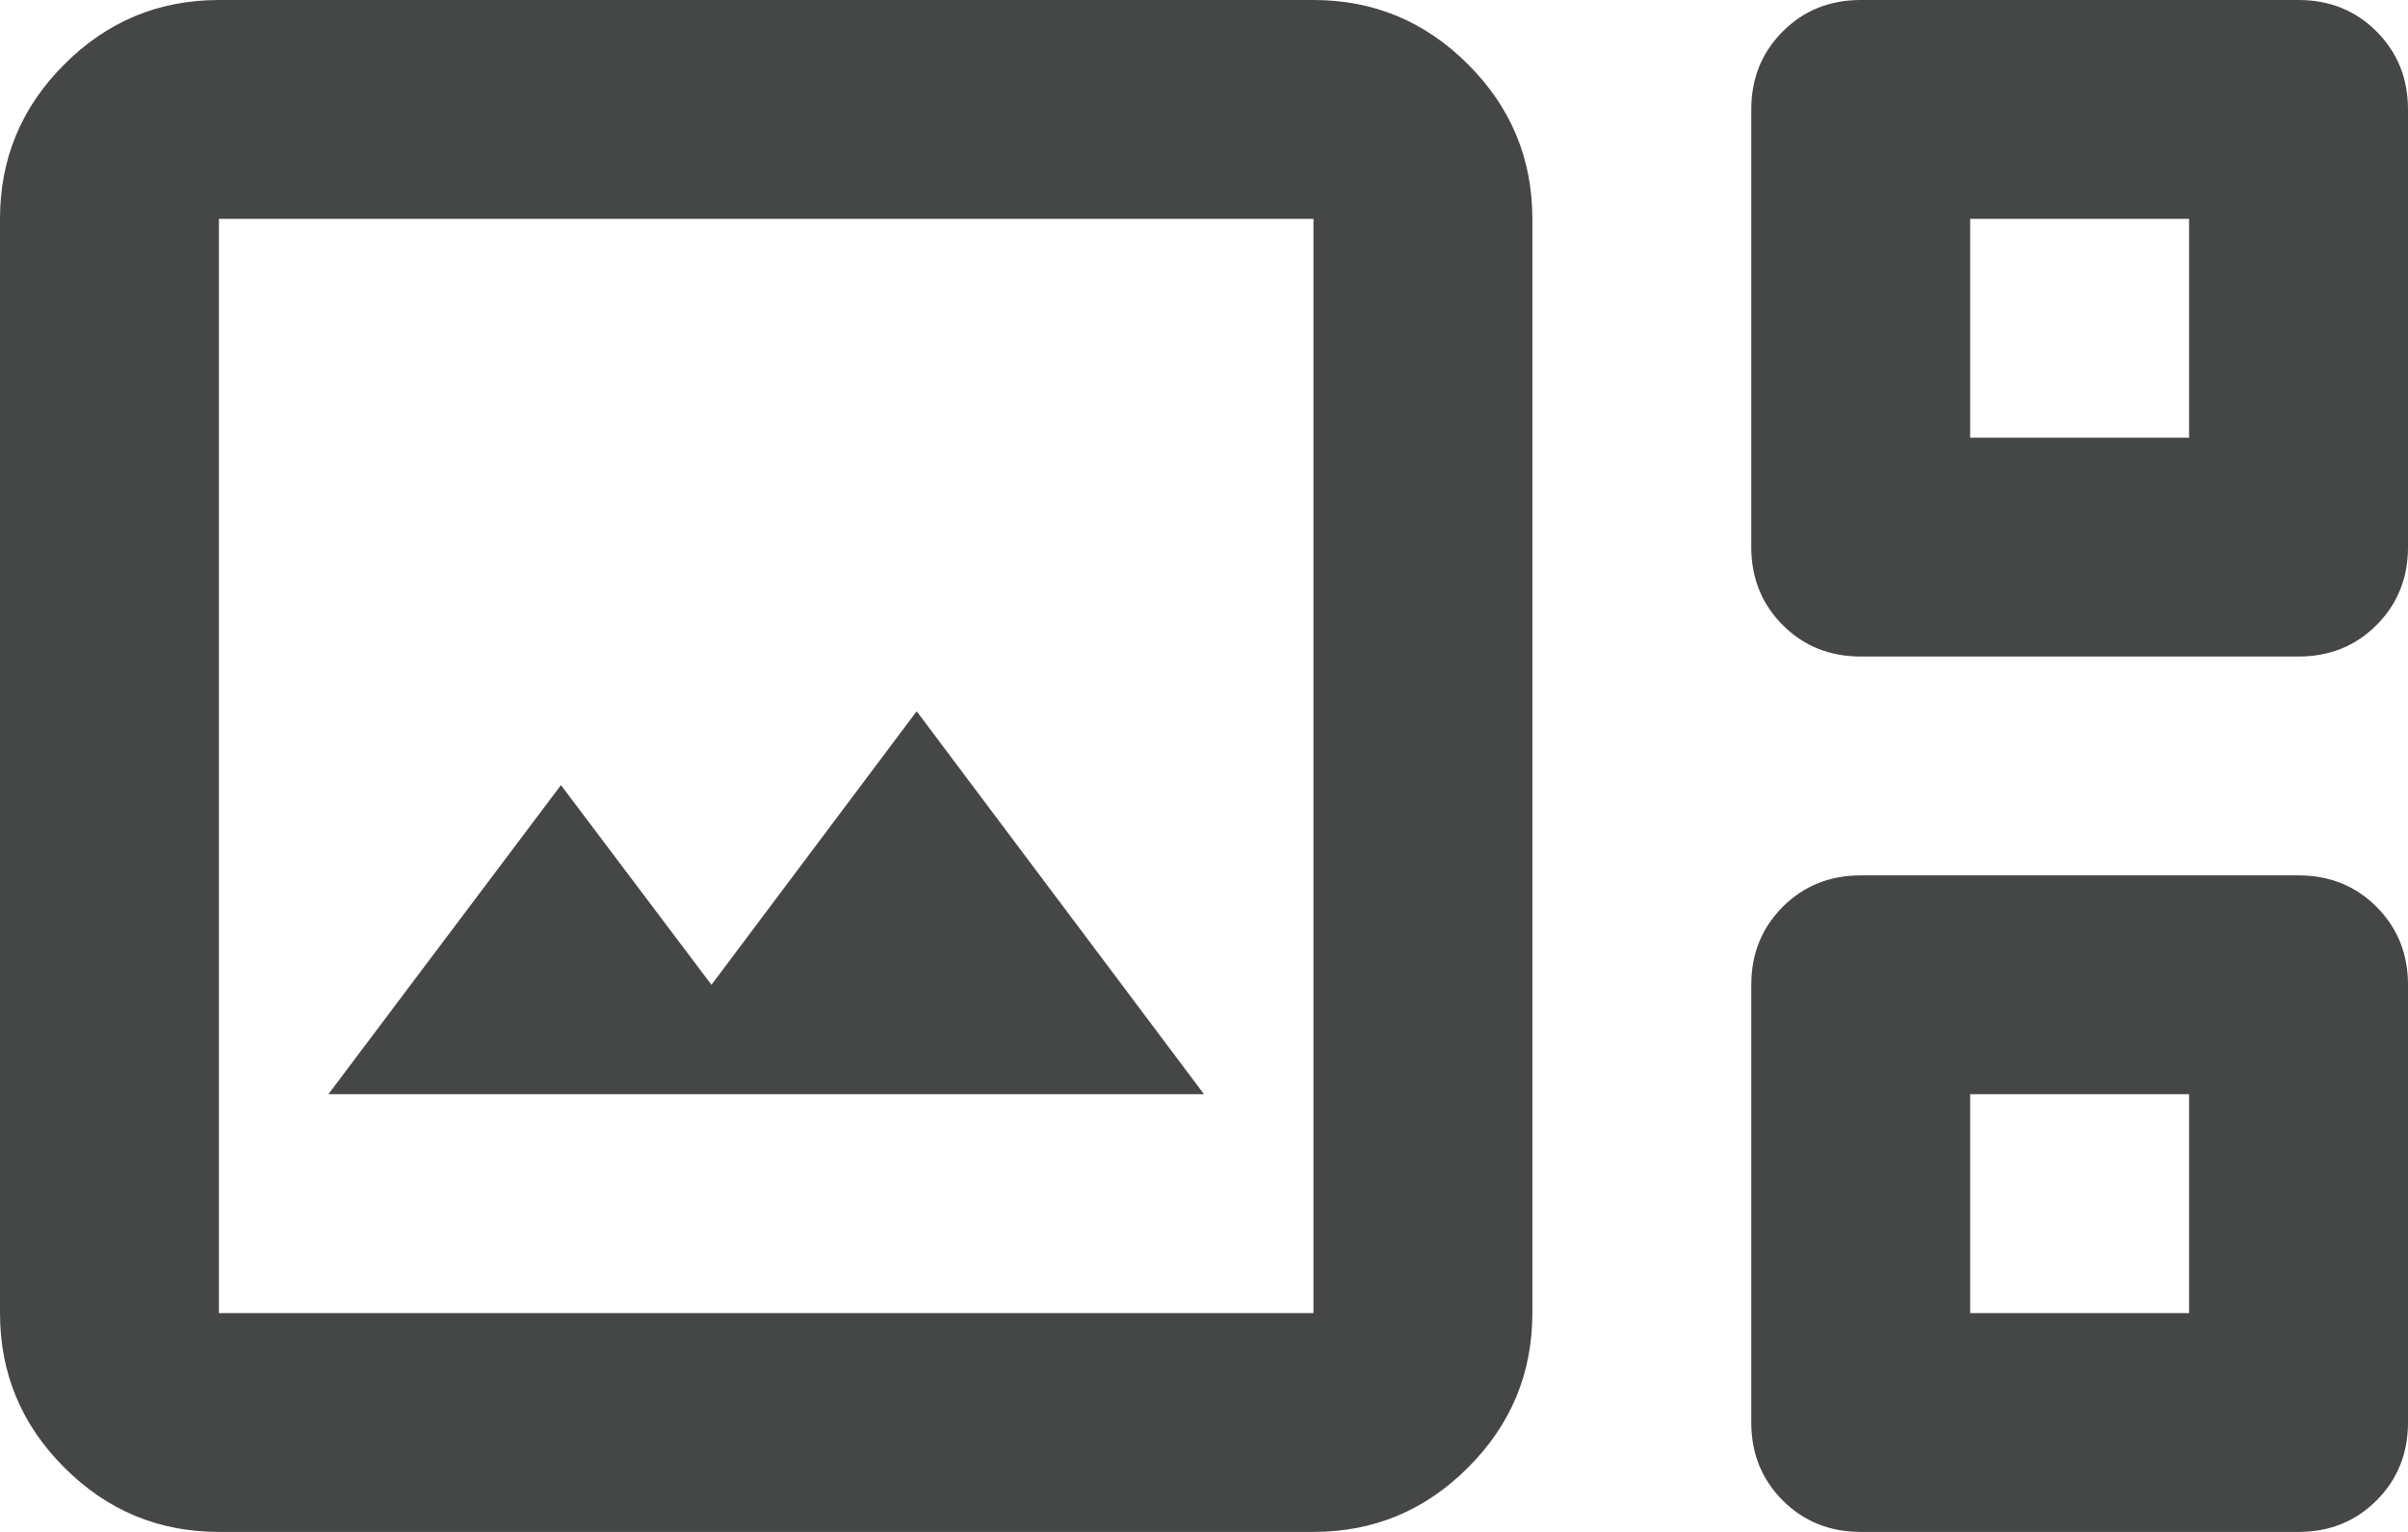 <svg width="22" height="14" viewBox="0 0 22 14" fill="none" xmlns="http://www.w3.org/2000/svg">
<path d="M2 14C1.45 14 0.979 13.804 0.588 13.412C0.196 13.021 0 12.55 0 12V2C0 1.45 0.196 0.979 0.588 0.588C0.979 0.196 1.45 0 2 0H12C12.55 0 13.021 0.196 13.412 0.588C13.804 0.979 14 1.45 14 2V12C14 12.55 13.804 13.021 13.412 13.412C13.021 13.804 12.55 14 12 14H2ZM17 6C16.717 6 16.479 5.904 16.288 5.713C16.096 5.521 16 5.283 16 5V1C16 0.717 16.096 0.479 16.288 0.287C16.479 0.096 16.717 0 17 0H21C21.283 0 21.521 0.096 21.712 0.287C21.904 0.479 22 0.717 22 1V5C22 5.283 21.904 5.521 21.712 5.713C21.521 5.904 21.283 6 21 6H17ZM18 4H20V2H18V4ZM2 12H12V2H2V12ZM3 10H11L8.375 6.5L6.5 9L5.125 7.175L3 10ZM17 14C16.717 14 16.479 13.904 16.288 13.713C16.096 13.521 16 13.283 16 13V9C16 8.717 16.096 8.479 16.288 8.287C16.479 8.096 16.717 8 17 8H21C21.283 8 21.521 8.096 21.712 8.287C21.904 8.479 22 8.717 22 9V13C22 13.283 21.904 13.521 21.712 13.713C21.521 13.904 21.283 14 21 14H17ZM18 12H20V10H18V12Z" fill="#444746"/>
</svg>
